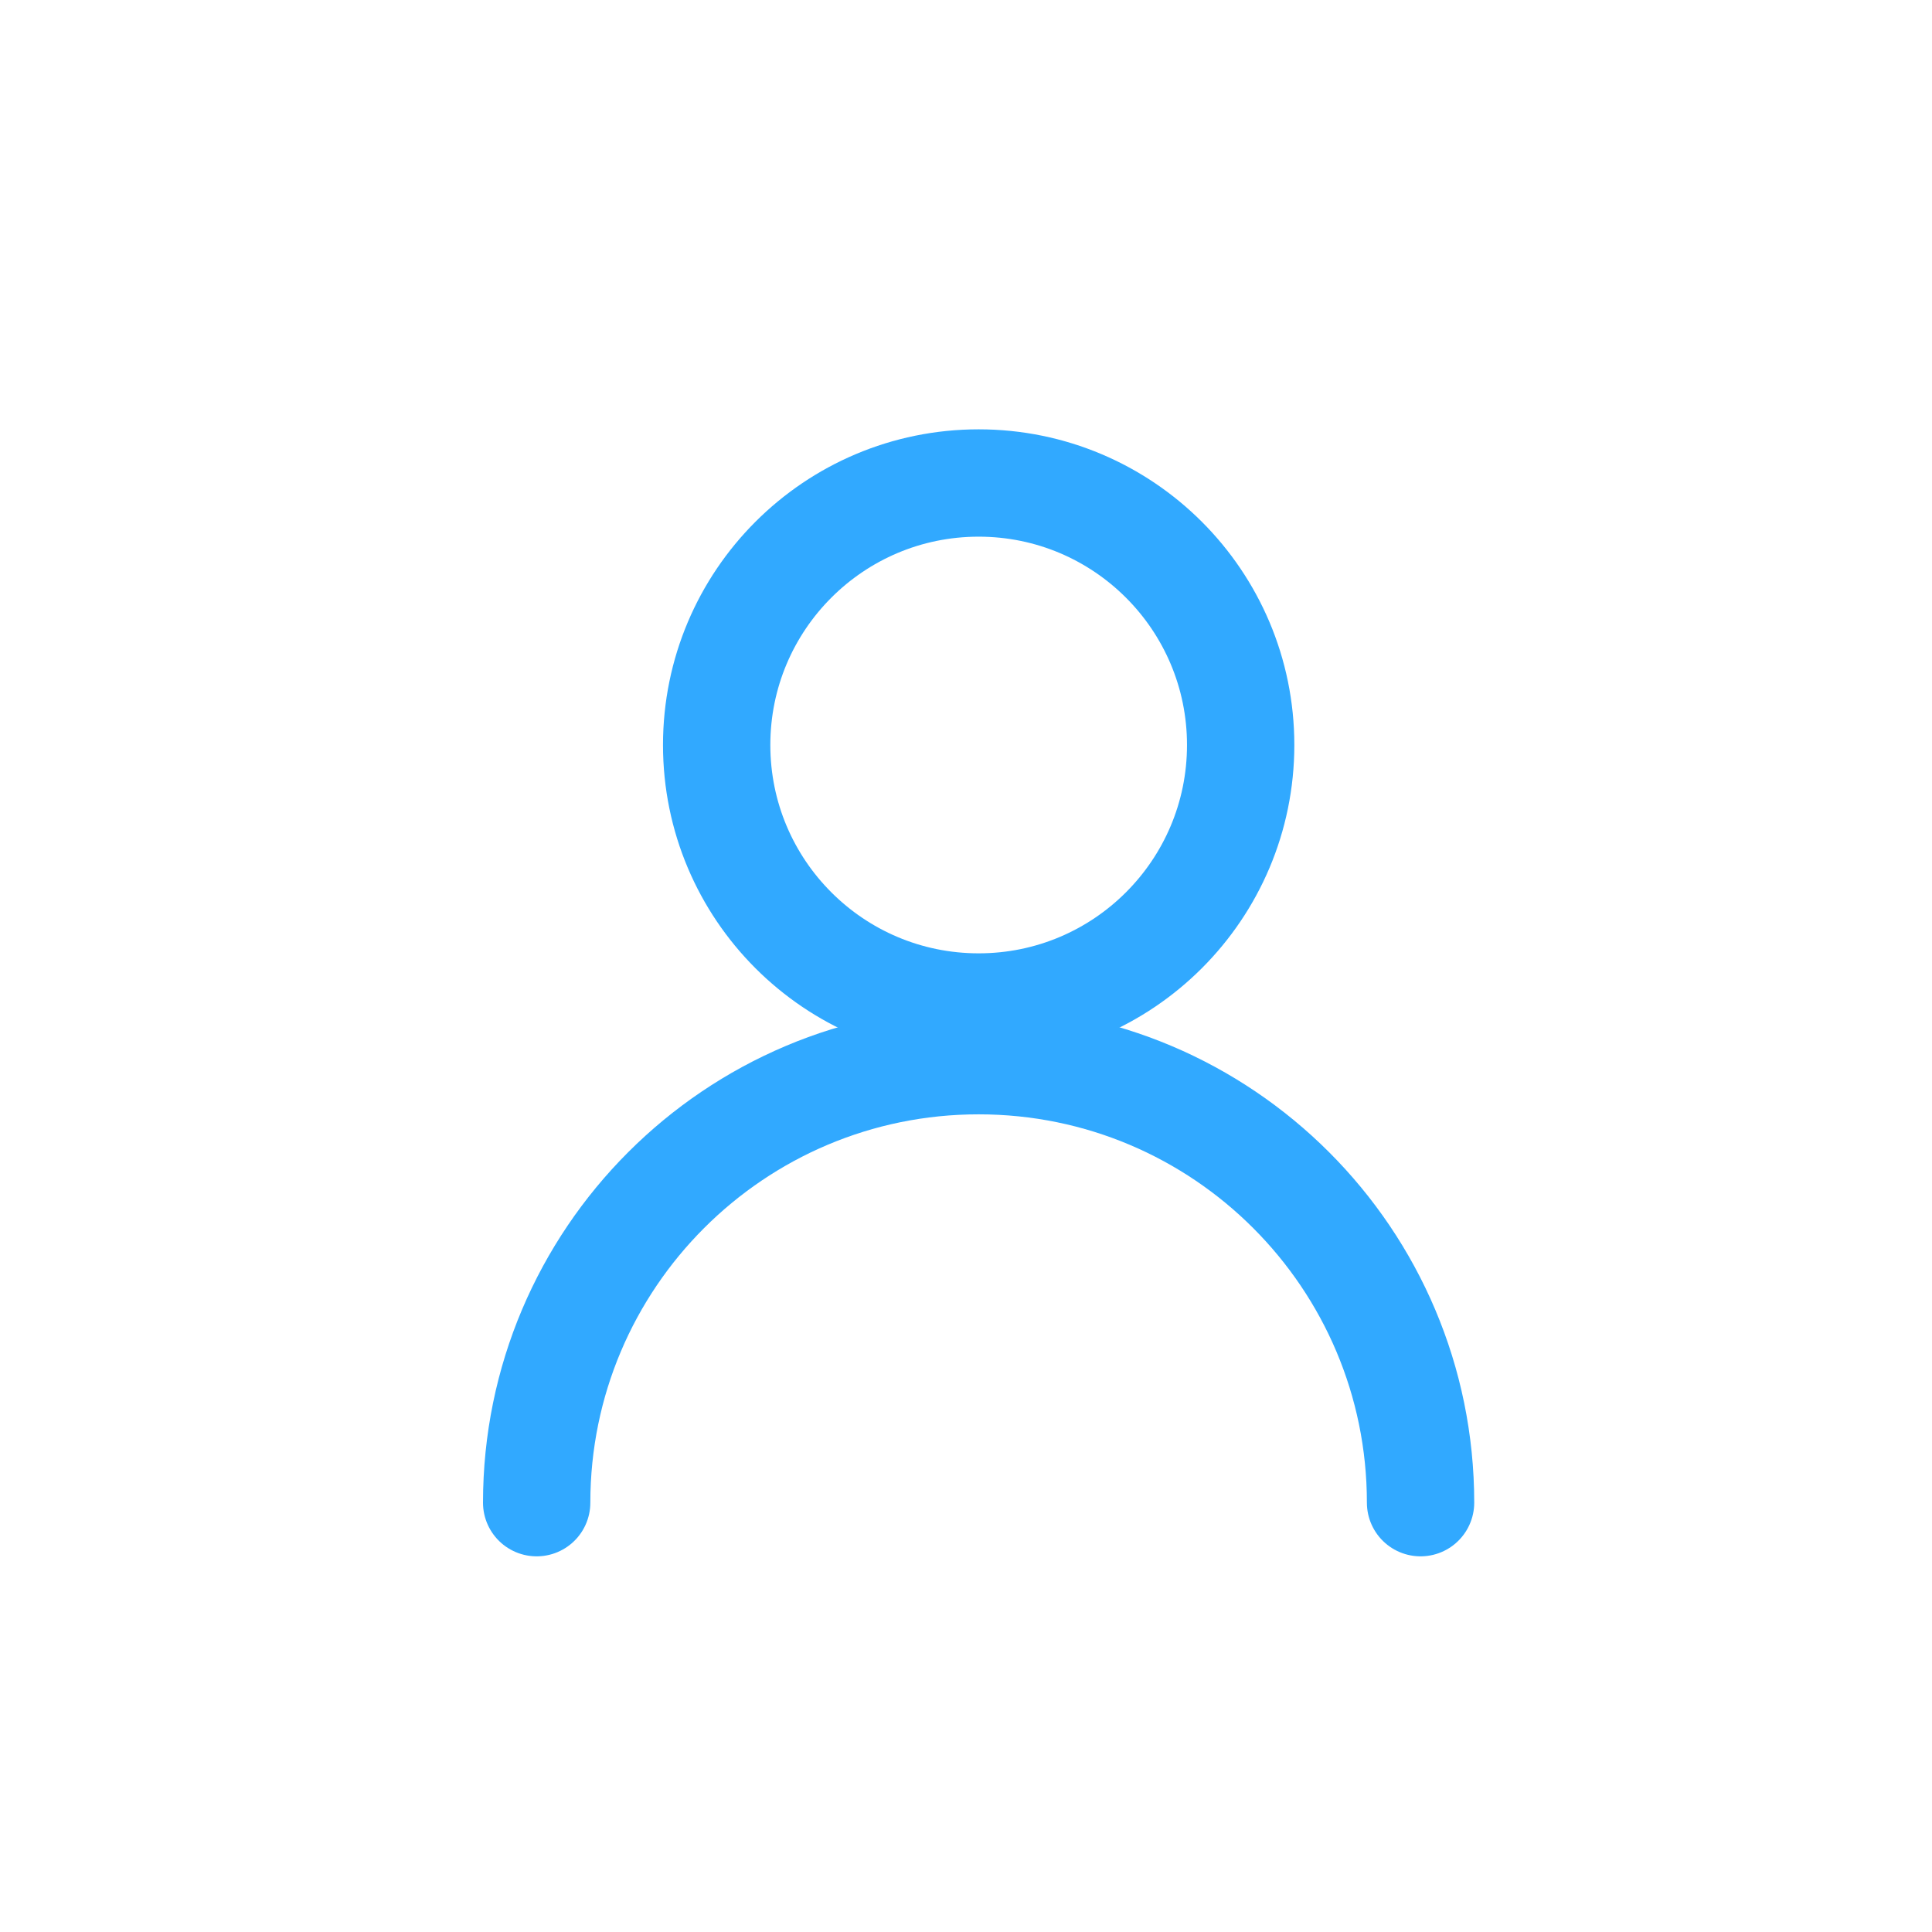 <svg width="18" height="18" viewBox="0 0 18 18" fill="none" xmlns="http://www.w3.org/2000/svg">
<g id="&#236;&#182;&#169;&#236;&#160;&#132; &#236;&#149;&#132;&#236;&#157;&#180;&#236;&#189;&#152;">
<g id="Group 12">
<path id="Ellipse 14" d="M11.559 6.941C11.559 8.289 10.466 9.382 9.118 9.382C7.769 9.382 6.677 8.289 6.677 6.941C6.677 5.593 7.769 4.5 9.118 4.5C10.466 4.5 11.559 5.593 11.559 6.941Z" stroke="#31A9FF" stroke-linecap="round" stroke-linejoin="round"/>
<path id="Ellipse 15" d="M13.235 14C13.235 11.726 11.392 9.882 9.118 9.882C6.844 9.882 5 11.726 5 14" stroke="#31A9FF" stroke-linecap="round" stroke-linejoin="round"/>
</g>
</g>
</svg>
